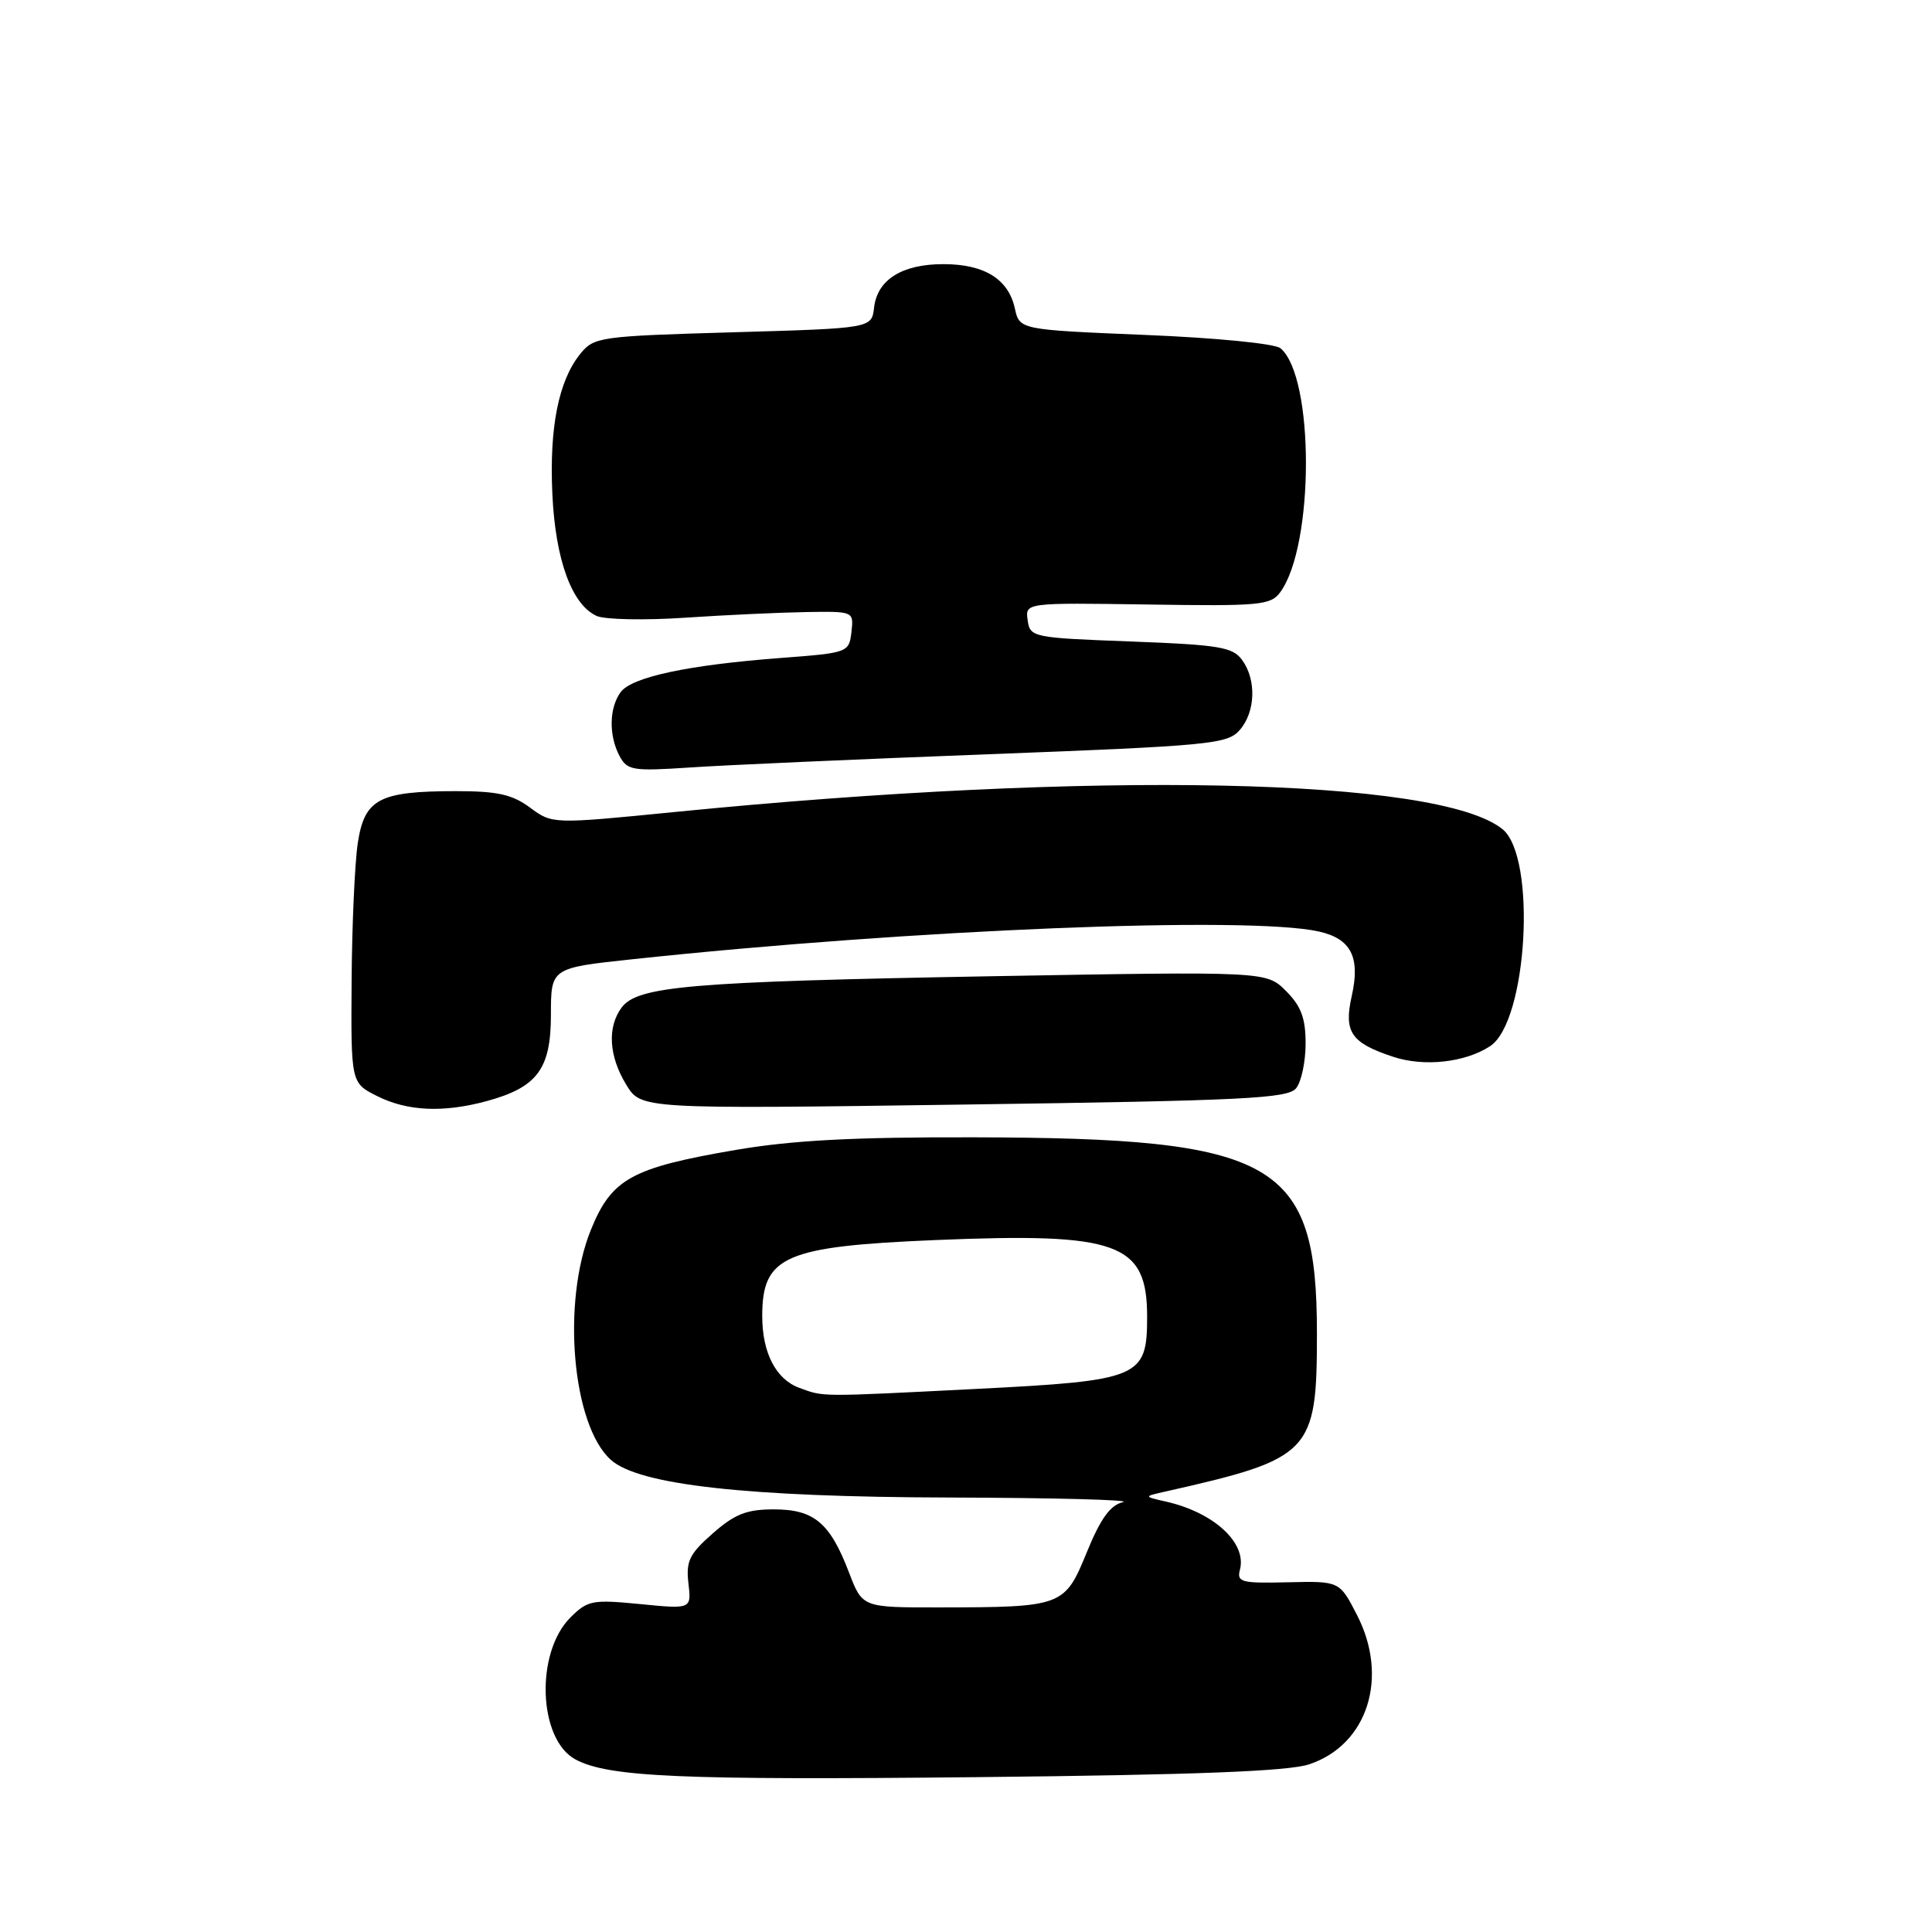 <?xml version="1.0" encoding="UTF-8" standalone="no"?>
<!DOCTYPE svg PUBLIC "-//W3C//DTD SVG 1.1//EN" "http://www.w3.org/Graphics/SVG/1.1/DTD/svg11.dtd" >
<svg xmlns="http://www.w3.org/2000/svg" xmlns:xlink="http://www.w3.org/1999/xlink" version="1.1" viewBox="0 0 256 256">
 <g >
 <path fill="currentColor"
d=" M 173.48 233.78 C 181.21 231.20 184.07 222.27 179.81 214.00 C 177.50 209.50 177.50 209.50 170.66 209.66 C 164.46 209.81 163.86 209.65 164.30 207.98 C 165.22 204.43 160.85 200.41 154.50 198.97 C 151.50 198.29 151.50 198.29 154.50 197.62 C 173.78 193.27 174.50 192.51 174.50 176.68 C 174.50 153.84 169.14 150.78 129.00 150.70 C 113.09 150.66 104.90 151.10 97.50 152.37 C 83.65 154.74 81.03 156.19 78.28 163.00 C 74.41 172.59 75.82 188.81 80.92 193.42 C 84.60 196.76 98.95 198.36 125.80 198.43 C 139.72 198.47 150.07 198.74 148.80 199.04 C 147.11 199.44 145.83 201.22 144.00 205.70 C 141.07 212.87 140.79 212.97 124.39 212.99 C 114.27 213.00 114.27 213.00 112.50 208.37 C 109.98 201.77 107.87 200.00 102.53 200.00 C 98.94 200.00 97.36 200.62 94.45 203.18 C 91.35 205.90 90.88 206.86 91.22 209.79 C 91.62 213.22 91.62 213.22 84.83 212.55 C 78.49 211.93 77.86 212.05 75.58 214.33 C 70.90 219.01 71.32 230.49 76.26 233.14 C 80.61 235.47 90.18 235.89 129.58 235.48 C 158.51 235.18 170.72 234.70 173.48 233.78 Z  M 64.50 145.90 C 71.20 144.07 73.00 141.65 73.00 134.46 C 73.00 128.26 73.00 128.26 83.75 127.11 C 120.78 123.15 165.41 121.34 174.76 123.43 C 179.03 124.39 180.27 126.83 179.11 131.99 C 178.04 136.76 179.02 138.19 184.60 140.03 C 188.70 141.39 194.14 140.79 197.45 138.62 C 202.40 135.38 203.64 113.56 199.09 109.87 C 190.63 103.02 144.89 102.08 89.35 107.60 C 73.19 109.20 73.19 109.20 70.23 107.01 C 67.86 105.26 65.91 104.83 60.39 104.83 C 50.22 104.84 48.30 105.86 47.41 111.70 C 47.01 114.34 46.64 122.58 46.59 130.00 C 46.50 143.50 46.50 143.50 50.00 145.25 C 54.01 147.25 58.75 147.46 64.50 145.90 Z  M 171.75 144.19 C 172.44 143.33 173.00 140.66 173.00 138.26 C 173.00 134.91 172.40 133.31 170.40 131.31 C 167.80 128.71 167.80 128.71 131.15 129.36 C 91.30 130.08 84.45 130.67 82.35 133.53 C 80.44 136.14 80.68 139.96 82.98 143.73 C 84.95 146.96 84.95 146.96 127.72 146.36 C 164.95 145.84 170.66 145.56 171.75 144.19 Z  M 131.00 99.94 C 160.30 98.82 162.62 98.60 164.25 96.76 C 166.36 94.37 166.52 90.09 164.58 87.44 C 163.34 85.74 161.54 85.44 149.83 85.00 C 136.81 84.51 136.49 84.45 136.17 82.18 C 135.84 79.86 135.84 79.86 152.06 80.10 C 166.93 80.33 168.38 80.20 169.64 78.47 C 174.17 72.29 174.18 49.88 169.66 46.14 C 168.93 45.53 161.11 44.76 151.73 44.38 C 135.09 43.69 135.09 43.69 134.47 40.85 C 133.61 36.97 130.43 35.00 125.00 35.00 C 119.52 35.00 116.24 37.06 115.82 40.76 C 115.50 43.50 115.50 43.50 97.14 44.03 C 79.46 44.54 78.70 44.65 76.90 46.88 C 74.01 50.44 72.78 56.63 73.19 65.46 C 73.59 74.17 75.77 80.14 79.07 81.62 C 80.15 82.10 85.42 82.21 90.77 81.85 C 96.12 81.49 103.34 81.16 106.82 81.10 C 113.13 81.00 113.13 81.00 112.82 83.75 C 112.50 86.46 112.38 86.51 103.50 87.18 C 91.20 88.11 83.74 89.70 82.25 91.70 C 80.71 93.78 80.64 97.46 82.10 100.19 C 83.11 102.08 83.85 102.20 91.35 101.70 C 95.83 101.39 113.67 100.60 131.00 99.94 Z  M 105.89 183.89 C 102.81 182.75 101.00 179.25 101.00 174.39 C 101.00 166.43 103.94 165.15 124.03 164.31 C 148.20 163.31 152.00 164.69 152.00 174.48 C 152.00 182.55 151.09 182.94 129.32 184.04 C 108.36 185.10 109.22 185.11 105.89 183.89 Z "/>
</g>
</svg>